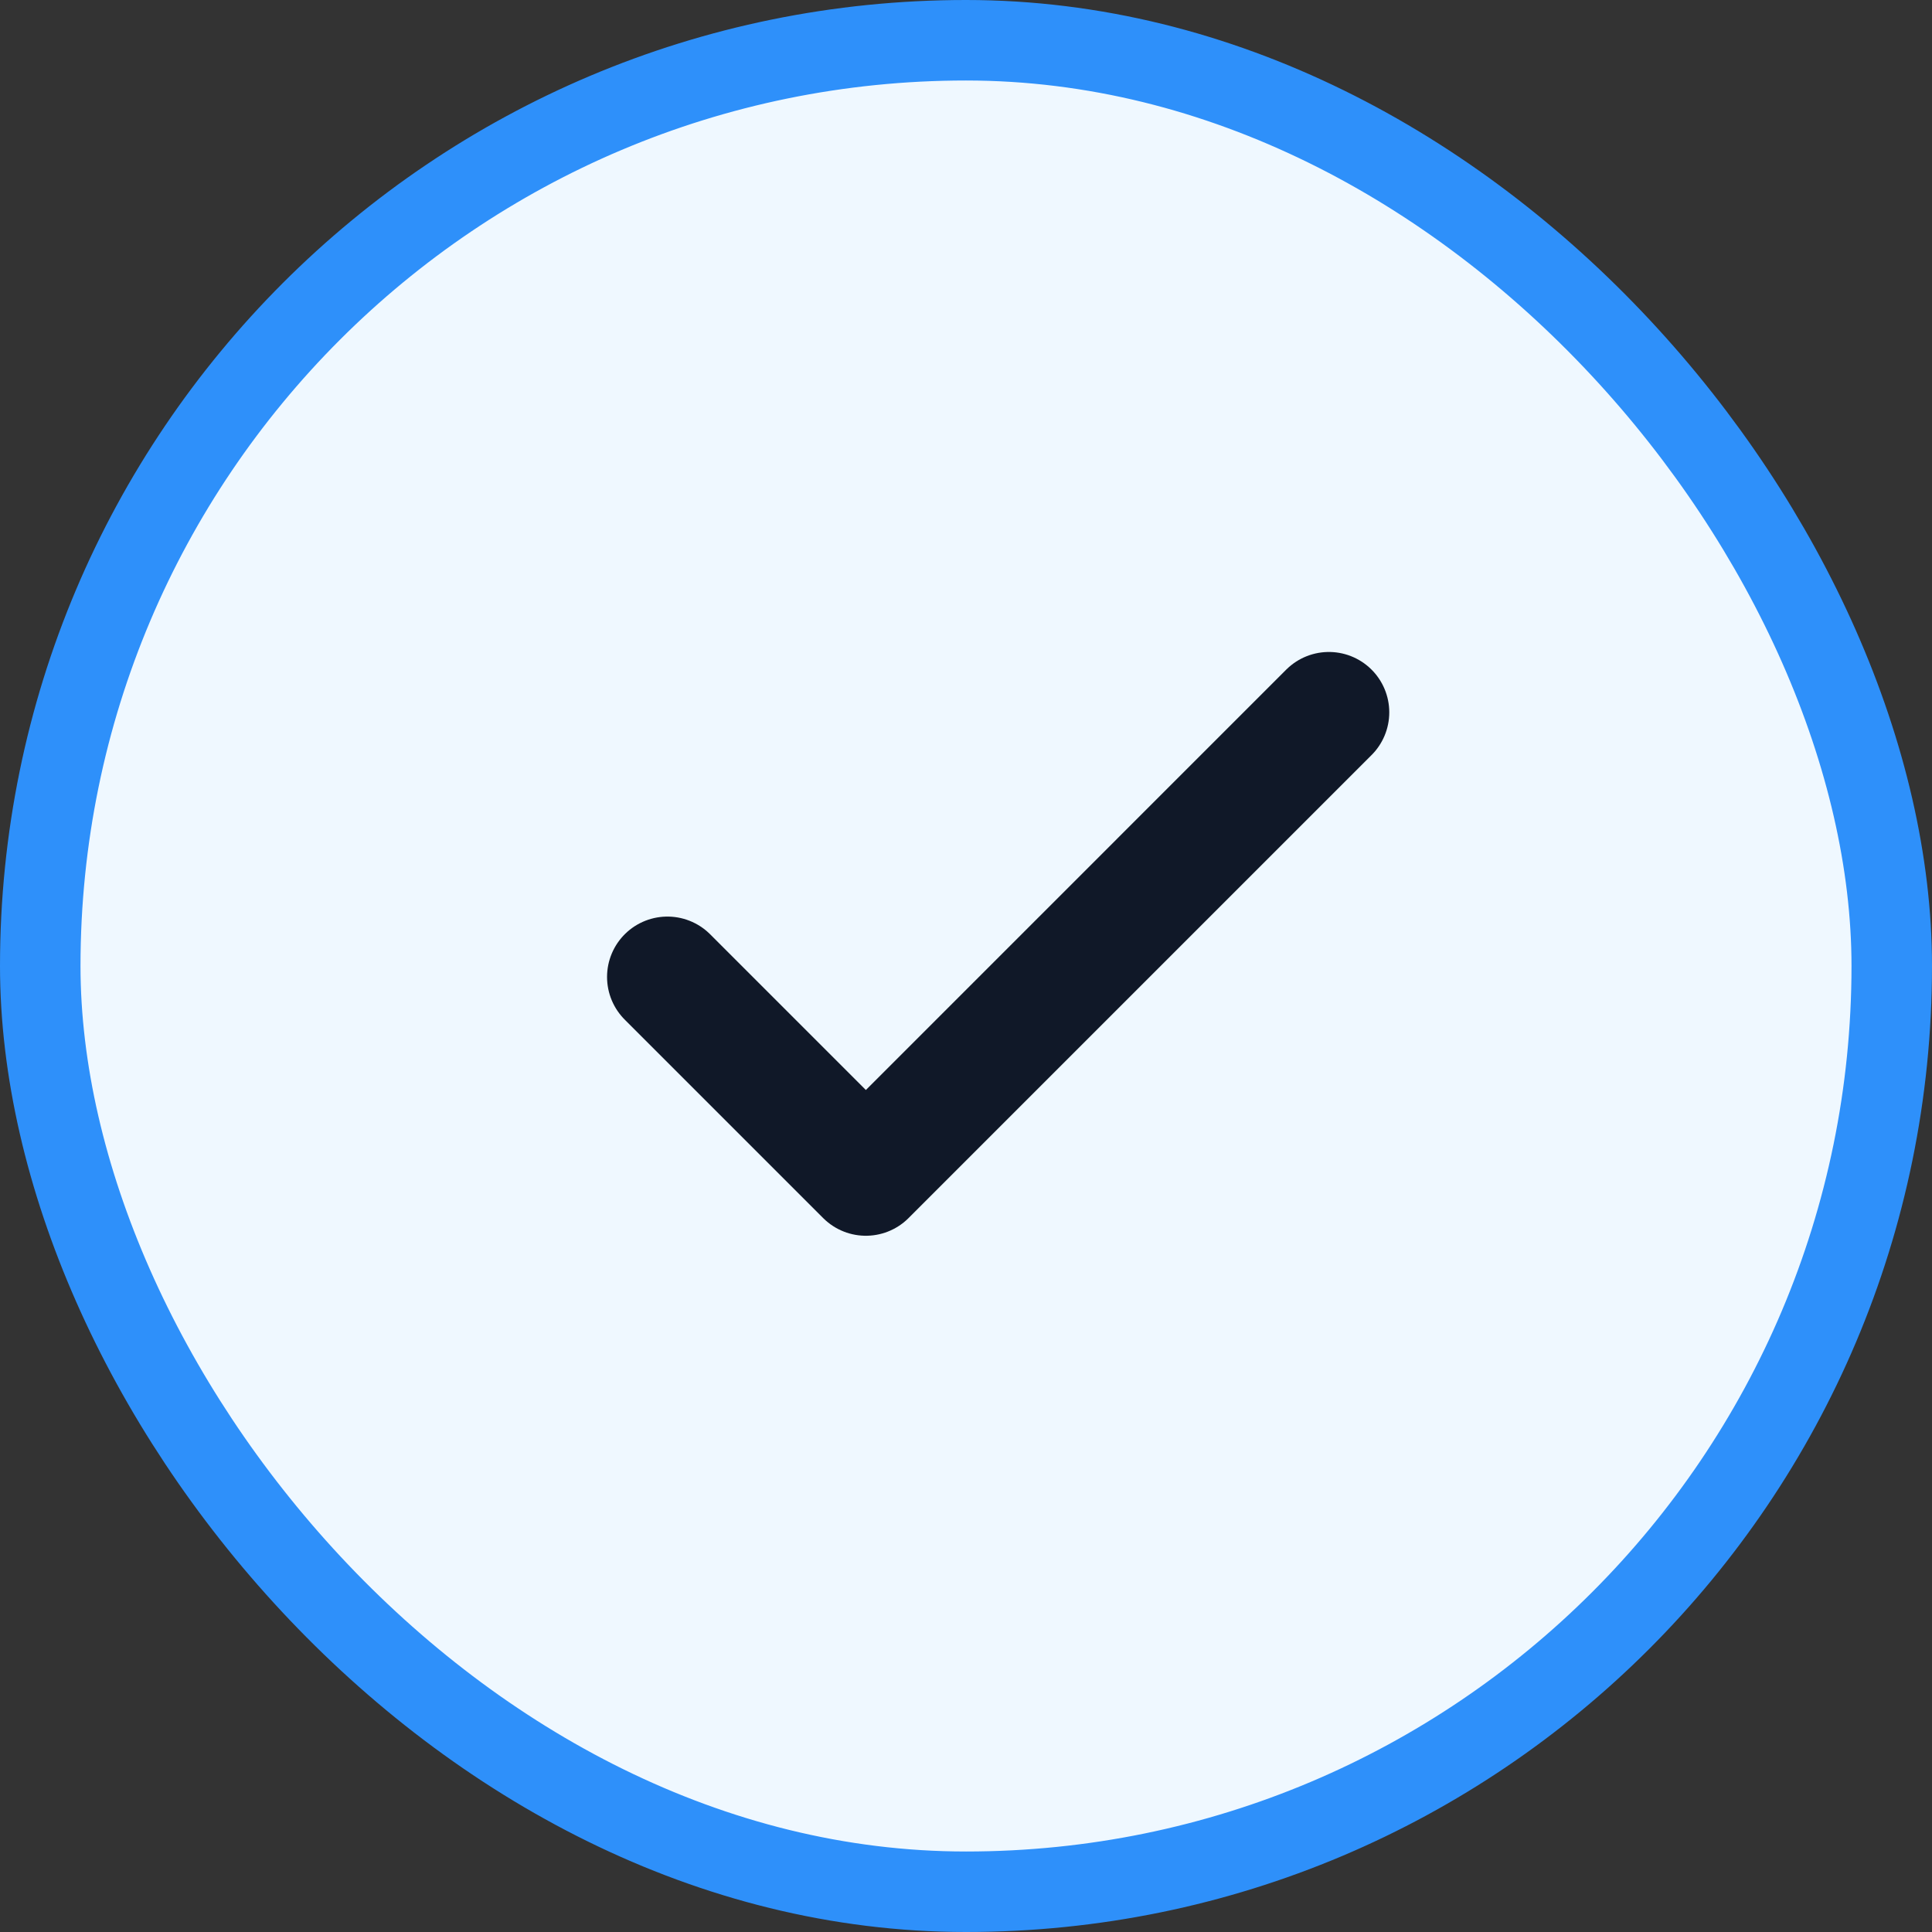 <svg width="24" height="24" viewBox="0 0 24 24" fill="none" xmlns="http://www.w3.org/2000/svg">
<rect x="0" y="0" width="24" height="24" fill="#333333" stroke="none"/>
<rect x="0.5" y="0.5" width="23" height="23" rx="11.5" fill="#EFF8FF"/>
<rect x="0.5" y="0.5" width="23" height="23" rx="11.5" stroke="#2E90FA"/>
<g clip-path="url(#clip0_722_4338)">
<path d="M8.291 12.136L10.756 14.601L16.508 8.849" stroke="#101828" stroke-width="1.5" stroke-linecap="round" stroke-linejoin="round"/>
</g>
<defs>
<clipPath id="clip0_722_4338">
<rect width="19.2" height="19.2" fill="white" transform="translate(2 2.4)"/>
</clipPath>
</defs>
</svg>
